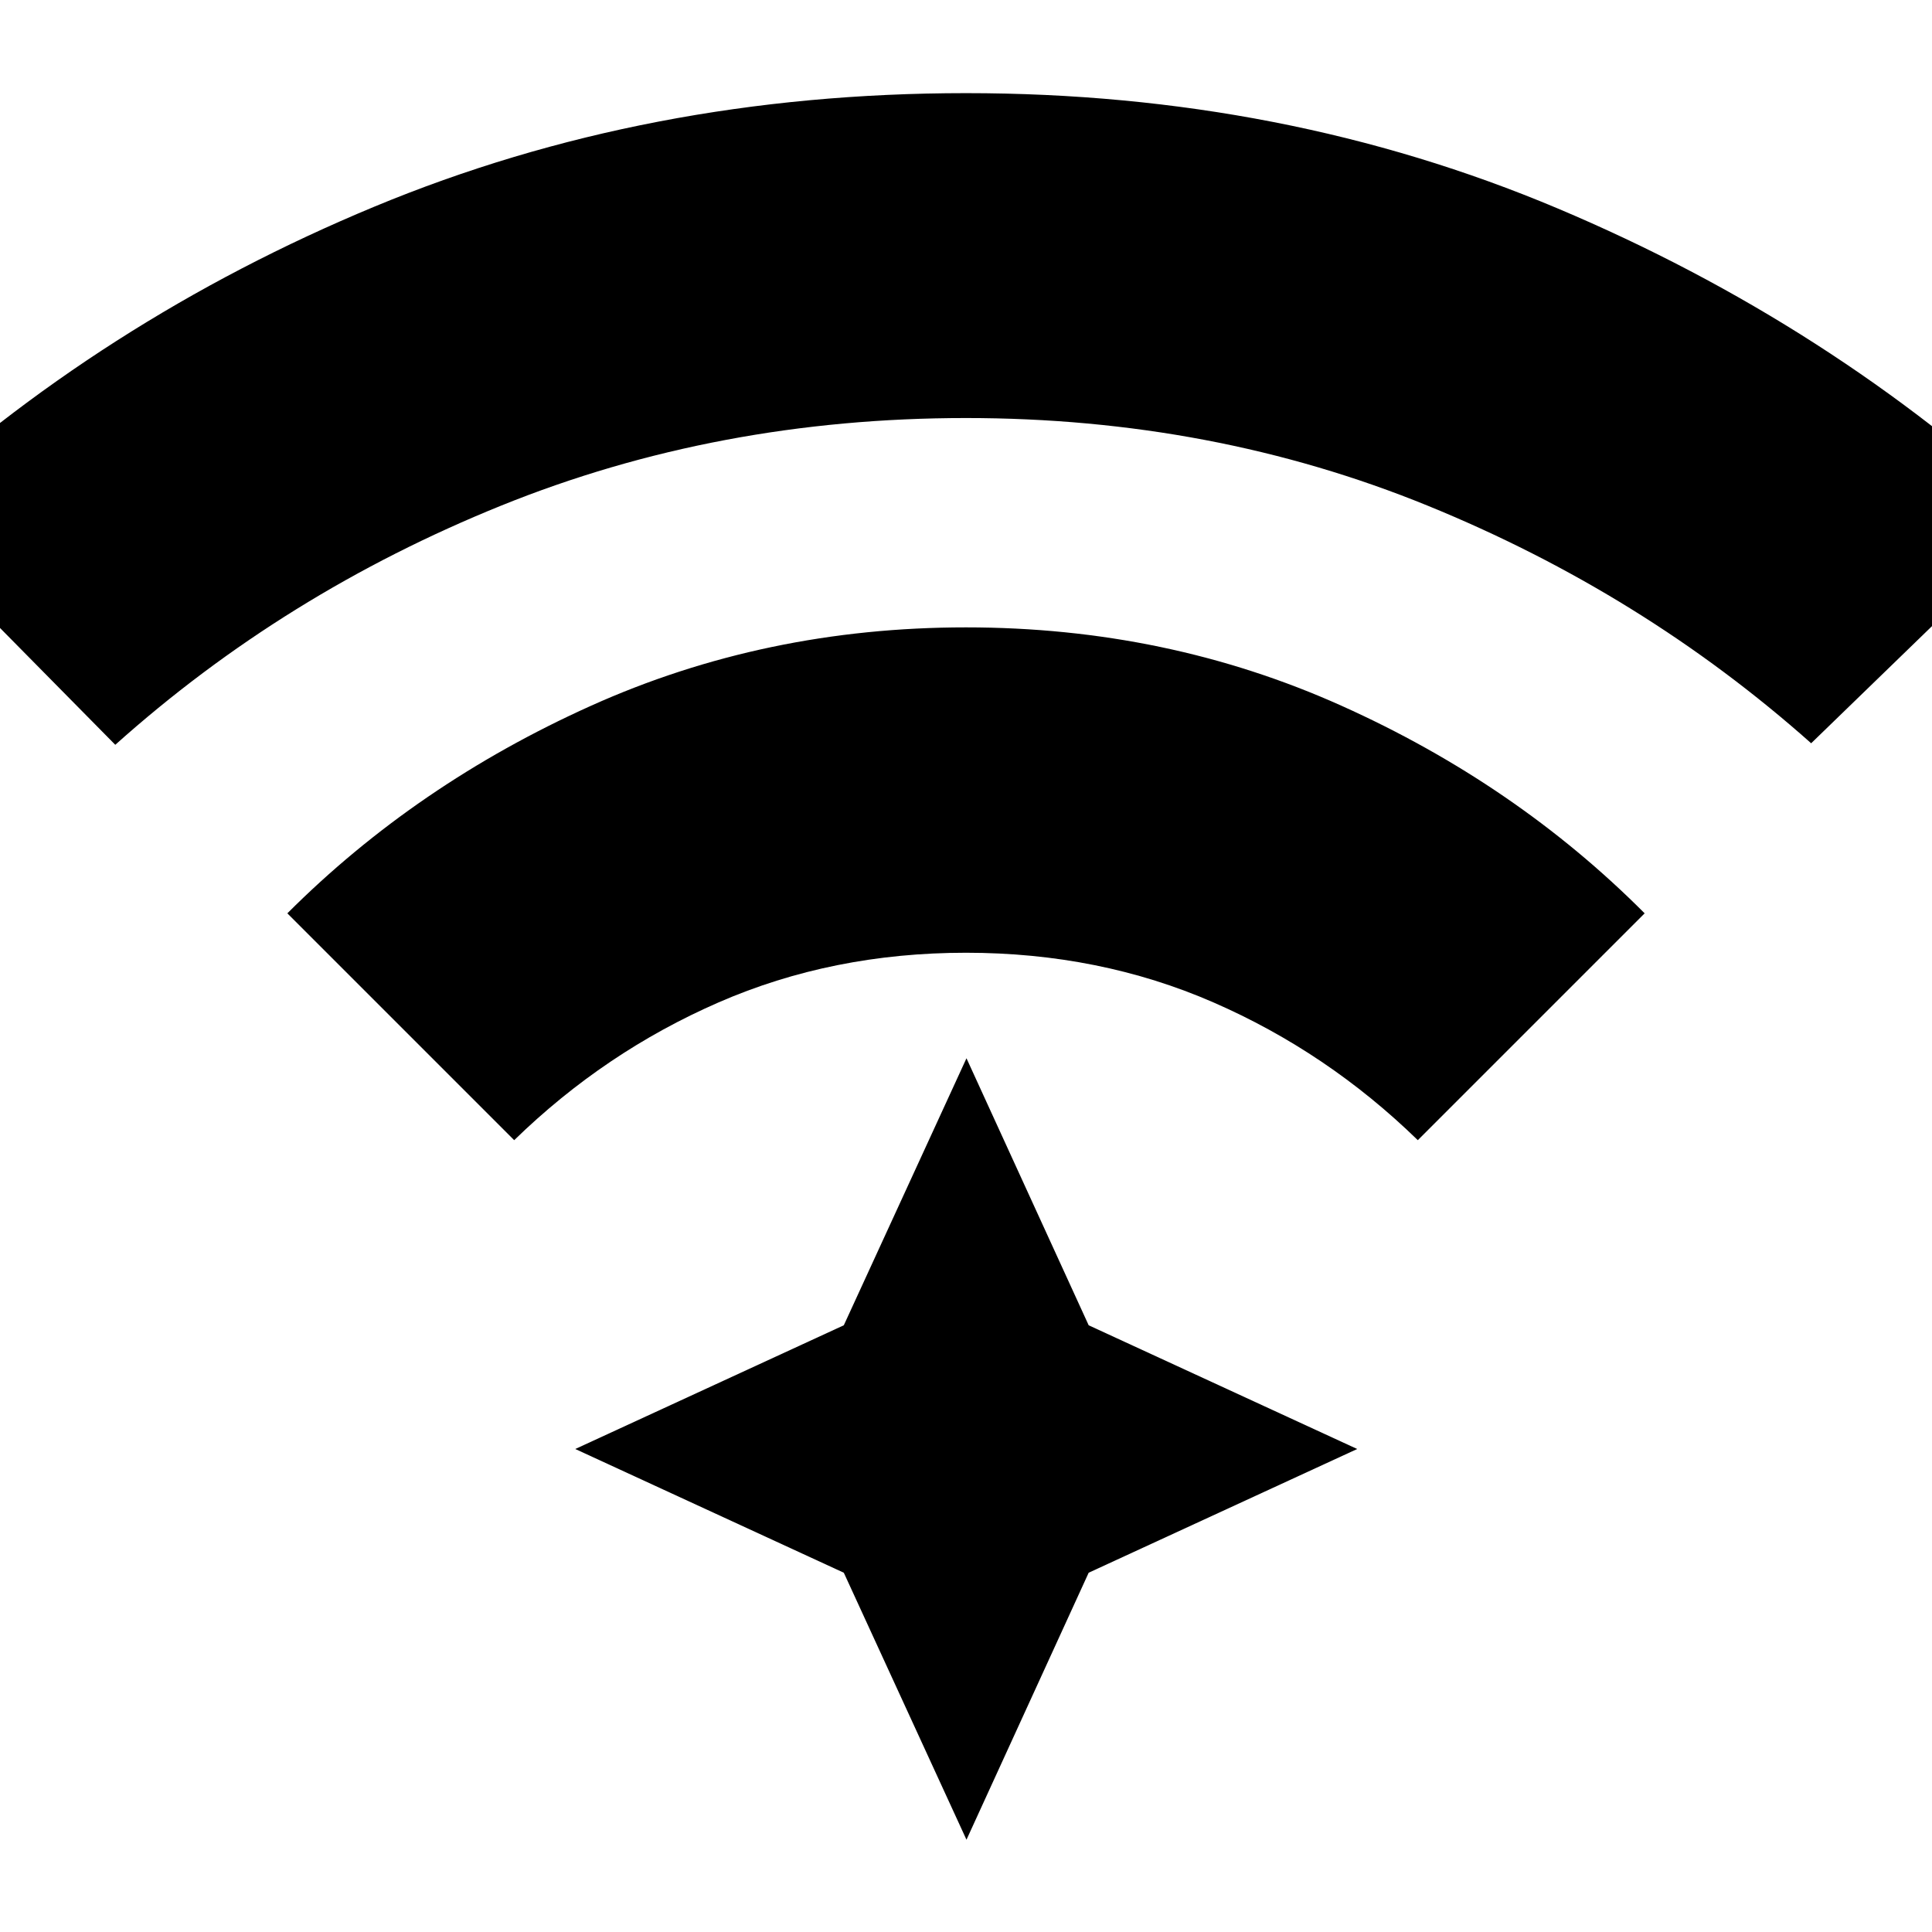 <svg xmlns="http://www.w3.org/2000/svg" height="24" viewBox="0 96 960 960" width="24"><path d="M255.5 662.543 142.783 549.826q64.043-64.044 150.728-103.065Q380.196 407.739 480 407.739t186.489 38.902q86.685 38.902 150.728 103.185L704.5 662.543q-45-43.804-101.587-68.467Q546.326 569.413 480 569.413t-122.913 24.663Q300.5 618.739 255.5 662.543ZM57.283 466.087-54.674 352.609q104.848-97.522 240.696-153.924T480 142.283q158.13 0 293.978 57.282 135.848 57.283 240.692 154.565L899.956 465.326q-83.804-74.522-190.576-118.065Q602.609 303.717 480 303.717q-123.37 0-231.022 43.544-107.652 43.543-191.695 118.826Zm422.956 544.063-60.956-132.672L285.848 816l133.435-61.478 60.956-132.674 60.718 132.674L674.391 816l-133.434 61.478-60.718 132.672Z"/></svg>
